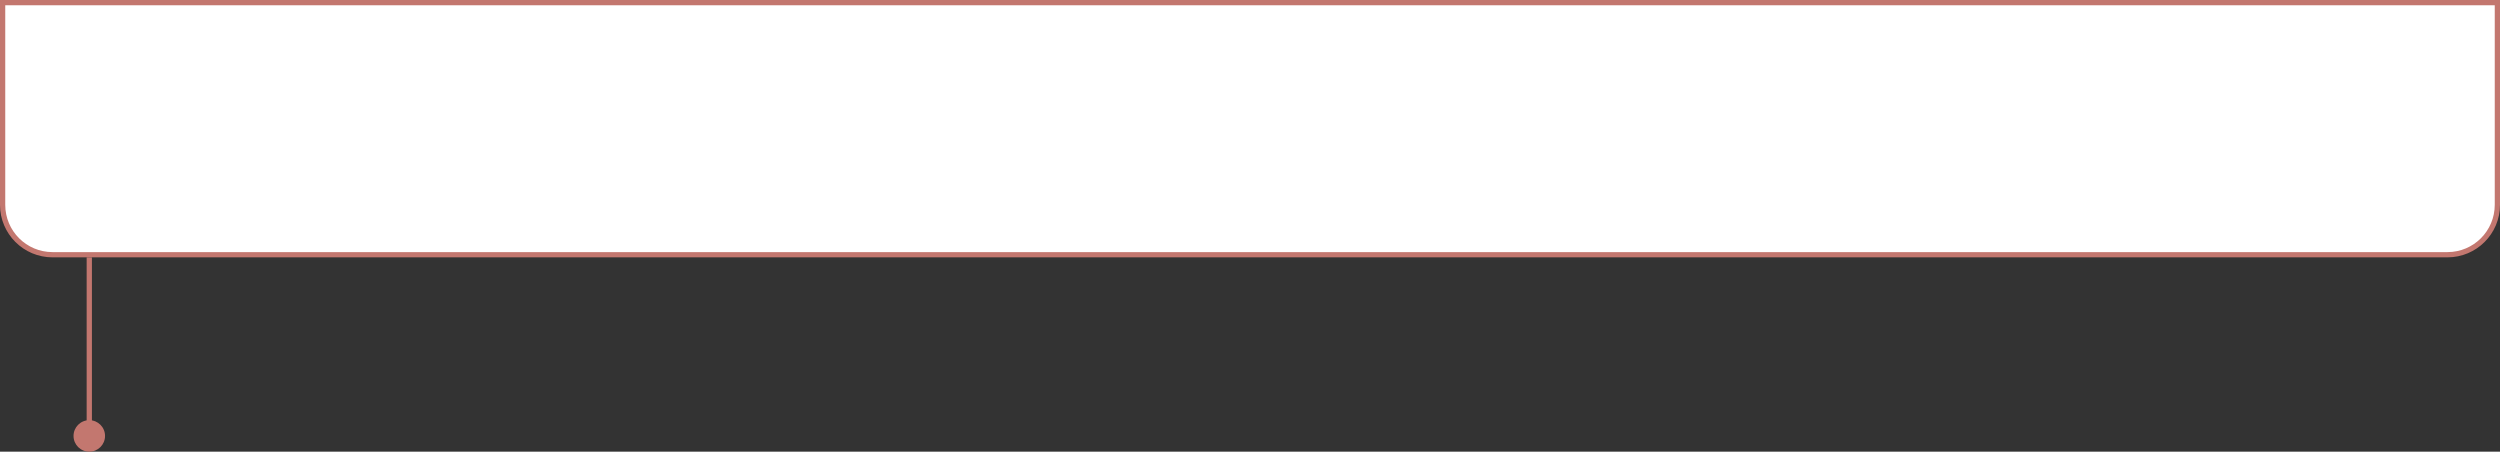 <svg width="952" height="172" viewBox="0 0 952 172" fill="none" xmlns="http://www.w3.org/2000/svg">
<rect x="0" y="0" width="952" height="172" fill="#333333" stroke="none"/>
<path d="M951 1V78C951 88.493 942.493 97 932 97H20C9.507 97 1 88.493 1 78V1H951Z" fill="white"/>
<path d="M951 1V78C951 88.493 942.493 97 932 97H20C9.507 97 1 88.493 1 78V1H951Z" stroke="#C3776F" stroke-width="2"/>
<rect x="33" y="98" width="2" height="68" fill="#C3776F"/>
<circle cx="34" cy="166" r="6" fill="#C3776F"/>
</svg>
